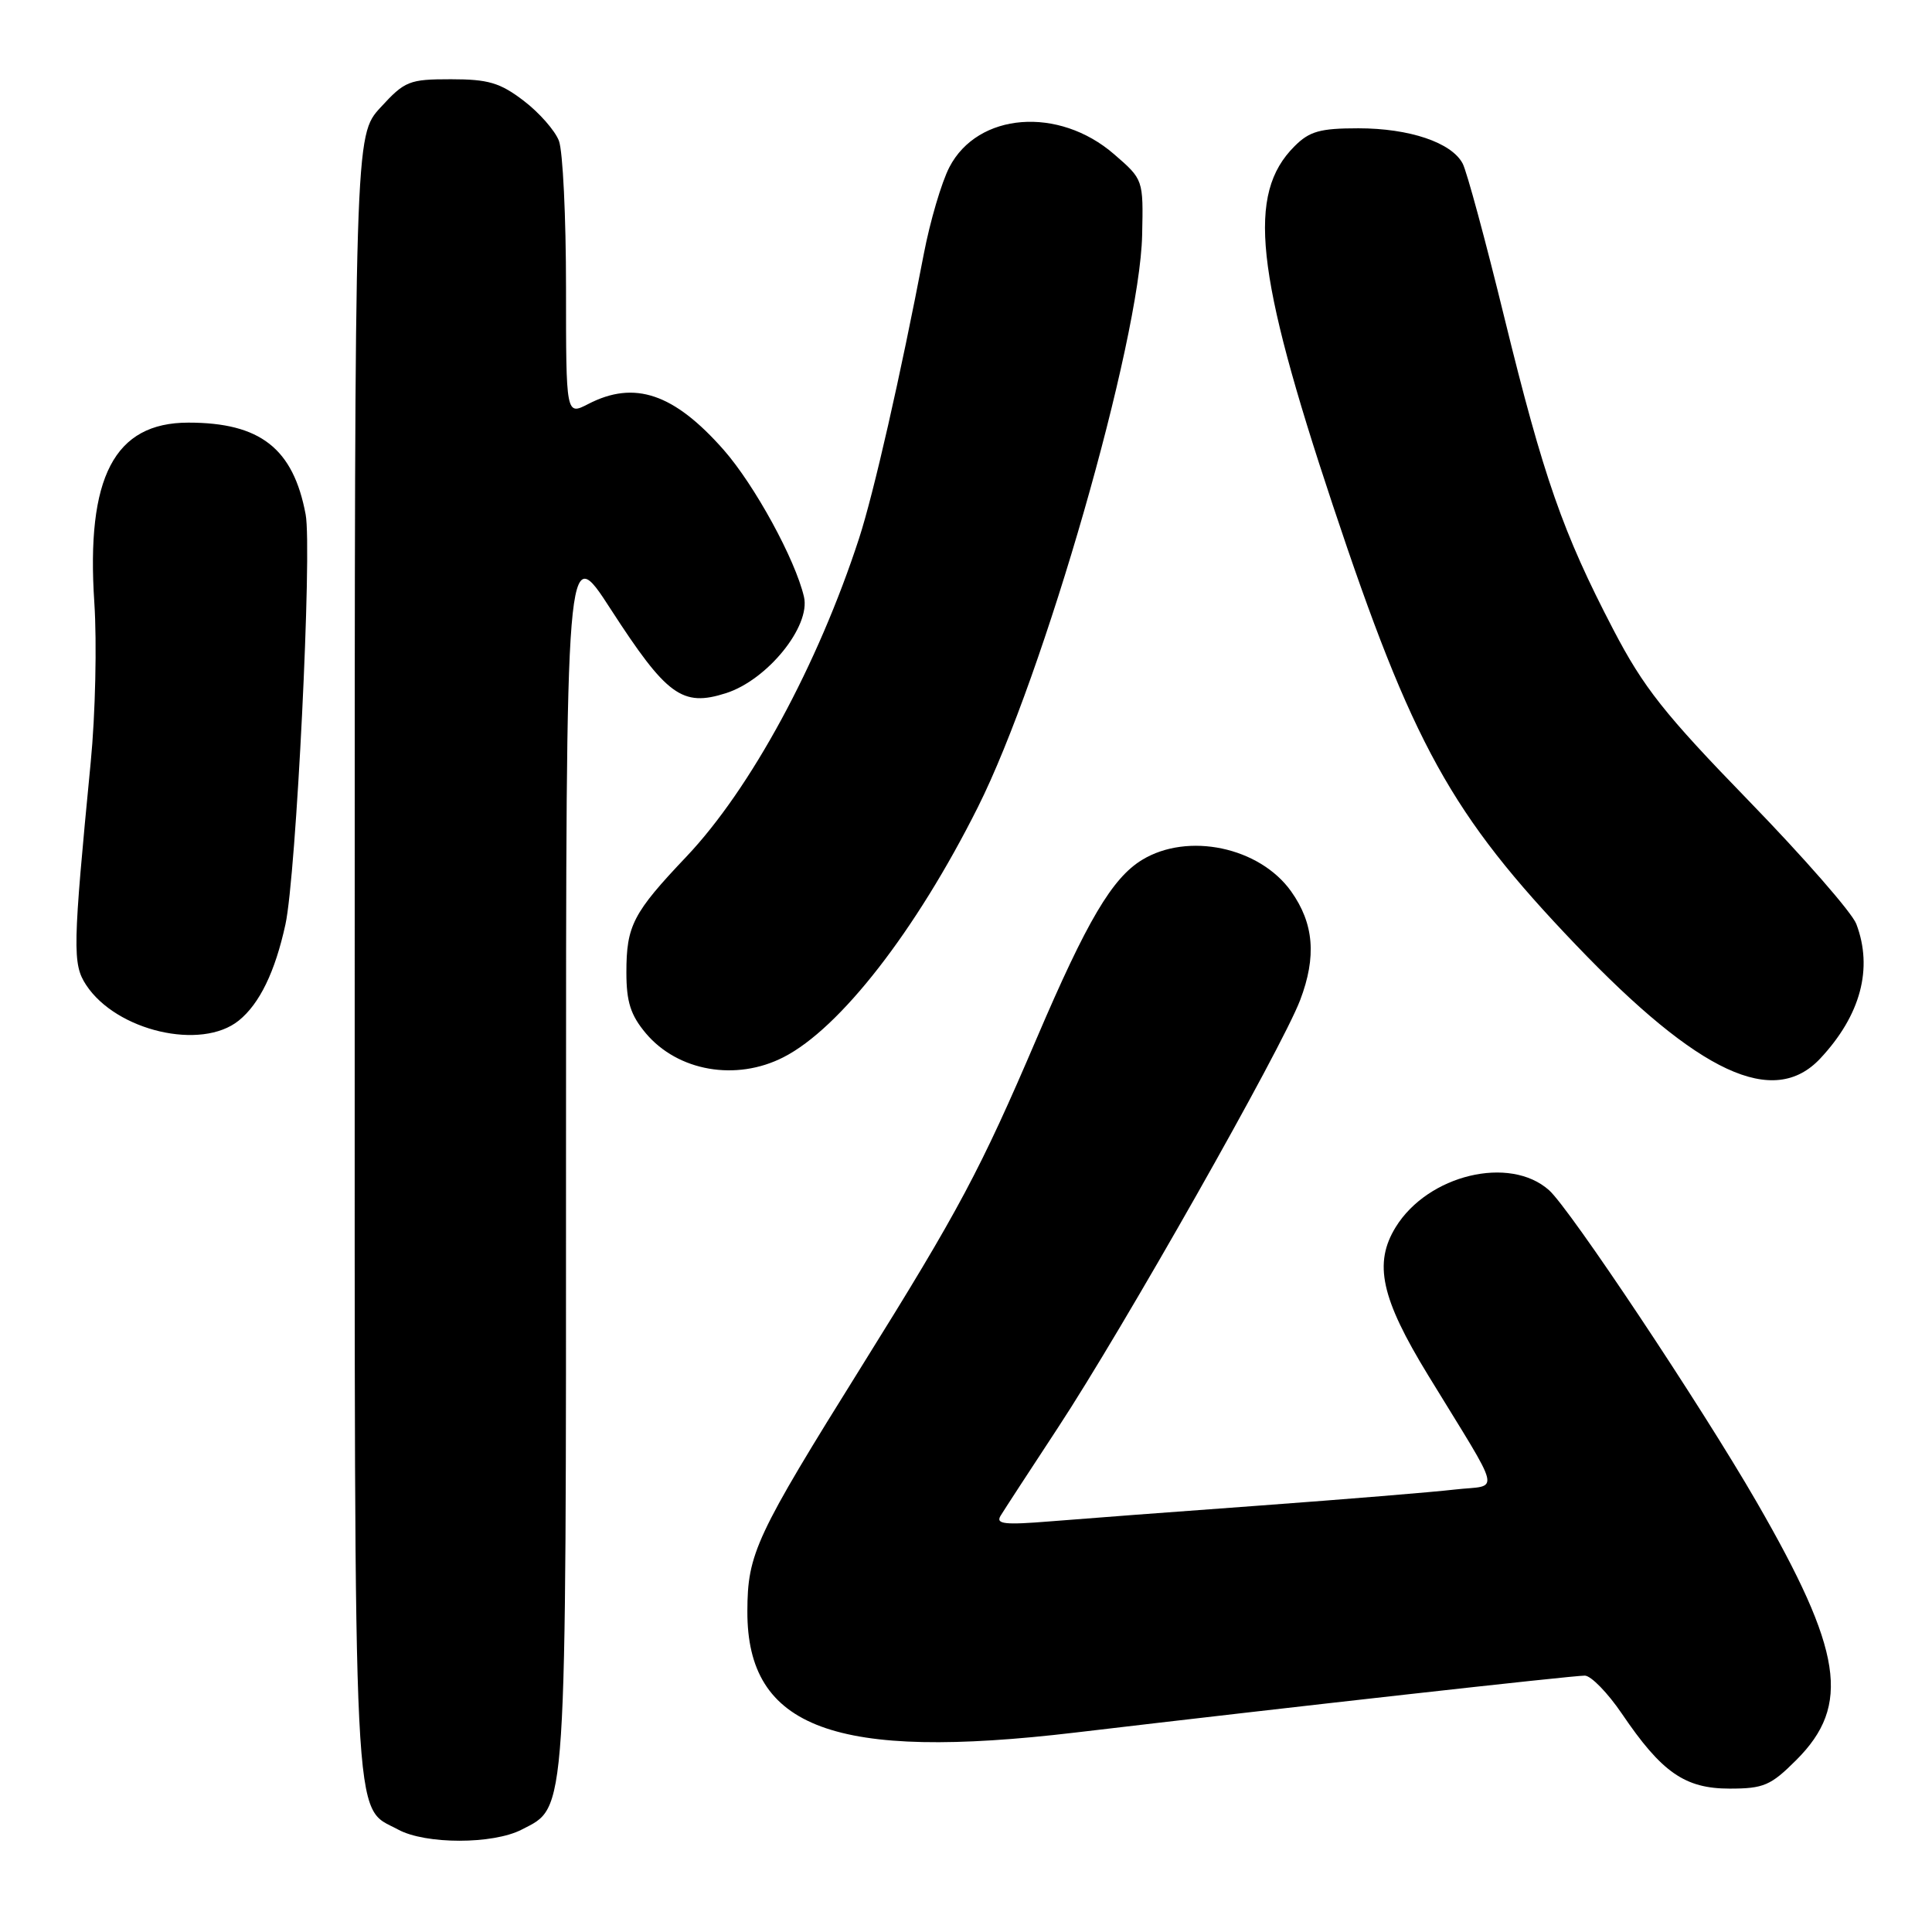 <?xml version="1.0" encoding="UTF-8" standalone="no"?>
<!DOCTYPE svg PUBLIC "-//W3C//DTD SVG 1.1//EN" "http://www.w3.org/Graphics/SVG/1.1/DTD/svg11.dtd" >
<svg xmlns="http://www.w3.org/2000/svg" xmlns:xlink="http://www.w3.org/1999/xlink" version="1.1" viewBox="0 0 256 256">
 <g >
 <path fill="currentColor"
d=" M 69.13 242.43 C 75.16 239.31 75.00 241.83 75.00 152.81 C 75.00 71.56 75.00 71.56 80.91 80.70 C 88.35 92.20 90.40 93.70 96.19 91.85 C 101.68 90.10 107.44 82.99 106.53 79.08 C 105.37 74.11 99.99 64.28 95.90 59.62 C 89.31 52.14 84.08 50.36 77.95 53.53 C 75.00 55.05 75.00 55.05 75.00 38.09 C 75.00 28.76 74.58 20.02 74.06 18.66 C 73.55 17.31 71.44 14.91 69.39 13.35 C 66.26 10.96 64.70 10.50 59.75 10.50 C 54.21 10.50 53.64 10.73 50.42 14.24 C 47.00 17.97 47.00 17.97 47.00 126.53 C 47.00 245.32 46.69 239.14 52.76 242.43 C 56.38 244.40 65.33 244.40 69.13 242.43 Z  M 238.03 233.20 C 245.28 225.95 244.18 218.80 232.75 199.00 C 225.40 186.26 208.03 160.18 205.26 157.71 C 200.05 153.06 189.23 155.66 184.95 162.58 C 181.98 167.39 182.99 172.02 189.23 182.22 C 199.26 198.63 198.81 196.68 192.78 197.37 C 189.88 197.71 178.28 198.66 167.00 199.49 C 155.72 200.31 143.18 201.26 139.13 201.59 C 133.11 202.08 131.91 201.95 132.58 200.85 C 133.03 200.11 136.43 194.89 140.13 189.26 C 148.85 176.00 169.82 138.98 172.28 132.51 C 174.47 126.75 174.10 122.36 171.08 118.11 C 166.90 112.24 157.40 110.24 151.33 113.94 C 147.37 116.35 144.03 122.01 137.40 137.51 C 129.89 155.07 127.05 160.39 114.24 180.93 C 100.11 203.58 99.05 205.85 99.03 213.50 C 98.98 229.03 110.65 233.34 142.50 229.57 C 170.80 226.22 208.54 222.00 210.00 222.03 C 210.82 222.04 213.03 224.31 214.90 227.06 C 220.19 234.87 223.26 237.00 229.19 237.00 C 233.70 237.00 234.64 236.59 238.03 233.20 Z  M 241.20 140.25 C 246.55 134.53 248.21 128.32 245.97 122.43 C 245.41 120.94 238.99 113.60 231.72 106.11 C 220.52 94.58 217.78 91.11 213.76 83.40 C 207.08 70.57 204.54 63.31 199.34 42.10 C 196.84 31.87 194.35 22.67 193.81 21.67 C 192.34 18.88 186.75 17.00 179.99 17.00 C 174.92 17.00 173.51 17.39 171.52 19.39 C 165.21 25.70 166.31 36.02 176.59 66.90 C 187.16 98.67 192.28 107.92 208.82 125.21 C 225.13 142.26 235.02 146.85 241.20 140.25 Z  M 103.81 140.09 C 111.30 136.28 121.37 123.32 129.57 106.96 C 138.32 89.52 151.03 45.24 151.34 31.14 C 151.50 23.79 151.50 23.79 147.63 20.44 C 140.28 14.06 129.56 14.90 125.80 22.15 C 124.76 24.15 123.24 29.32 122.41 33.64 C 119.31 49.83 115.77 65.38 113.83 71.34 C 108.37 88.10 99.45 104.54 90.96 113.50 C 83.86 120.98 83.00 122.65 83.00 128.86 C 83.00 132.76 83.56 134.51 85.58 136.92 C 89.82 141.95 97.53 143.30 103.81 140.09 Z  M 31.64 135.23 C 34.40 133.00 36.45 128.77 37.82 122.50 C 39.25 115.98 41.38 72.83 40.50 68.17 C 38.86 59.42 34.49 56.00 24.96 56.00 C 15.15 56.00 11.39 63.21 12.50 79.87 C 12.85 85.17 12.64 94.67 12.02 101.00 C 9.64 125.58 9.59 127.73 11.41 130.51 C 15.41 136.61 26.67 139.24 31.64 135.23 Z "/>
</g>
</svg>